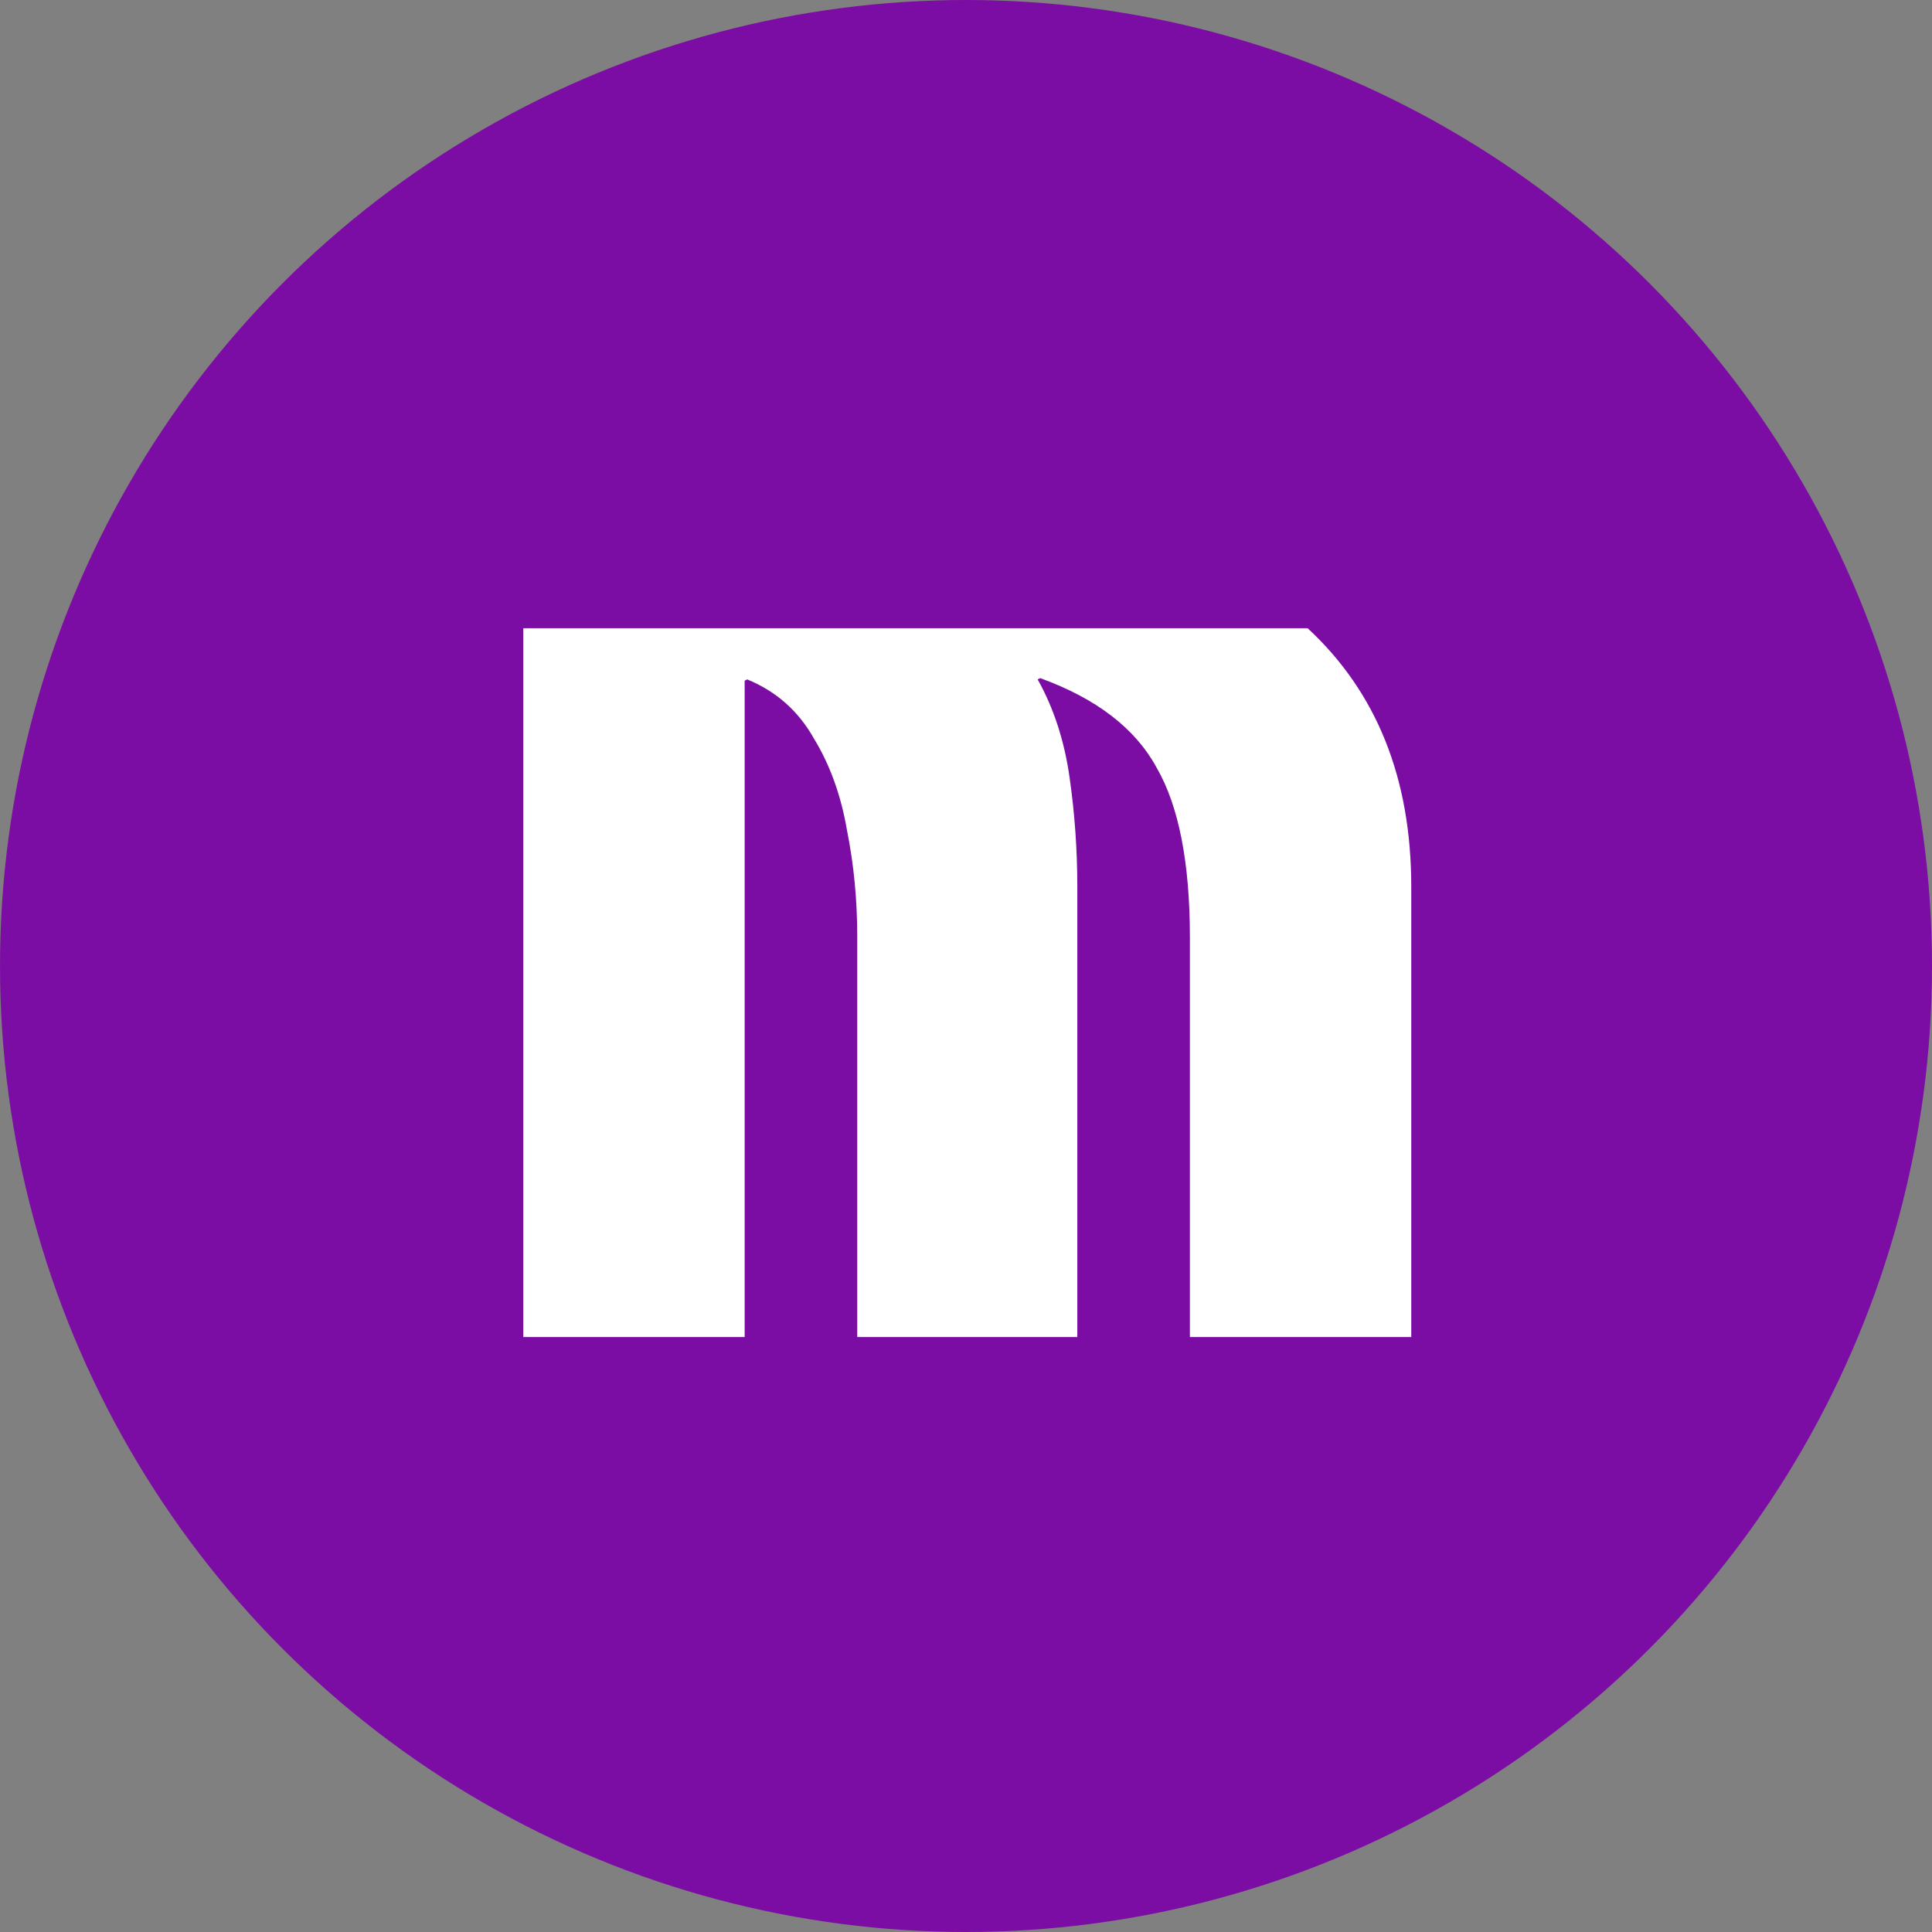<svg width="302" height="302" viewBox="0 0 302 302" fill="none" xmlns="http://www.w3.org/2000/svg">
<rect x="0" y="0" width="302" height="302" fill="#808080" stroke="none"/>
<circle cx="151" cy="151" r="151" fill="#7C0DA4"/>
<path d="M81.8 209V98.2H204.4C215.2 108.2 220.6 121.667 220.6 138.6V209H186V146.6C186 134.867 184.267 126 180.8 120C177.467 113.867 171.4 109.2 162.6 106L162.2 106.2C164.733 110.733 166.4 115.867 167.2 121.6C168 127.2 168.4 132.867 168.4 138.6V209H134V146.4C134 140.667 133.467 135.133 132.4 129.8C131.467 124.333 129.733 119.533 127.2 115.4C124.8 111.133 121.333 108.067 116.8 106.2L116.4 106.4V209H81.8Z" fill="white"/>
</svg>
